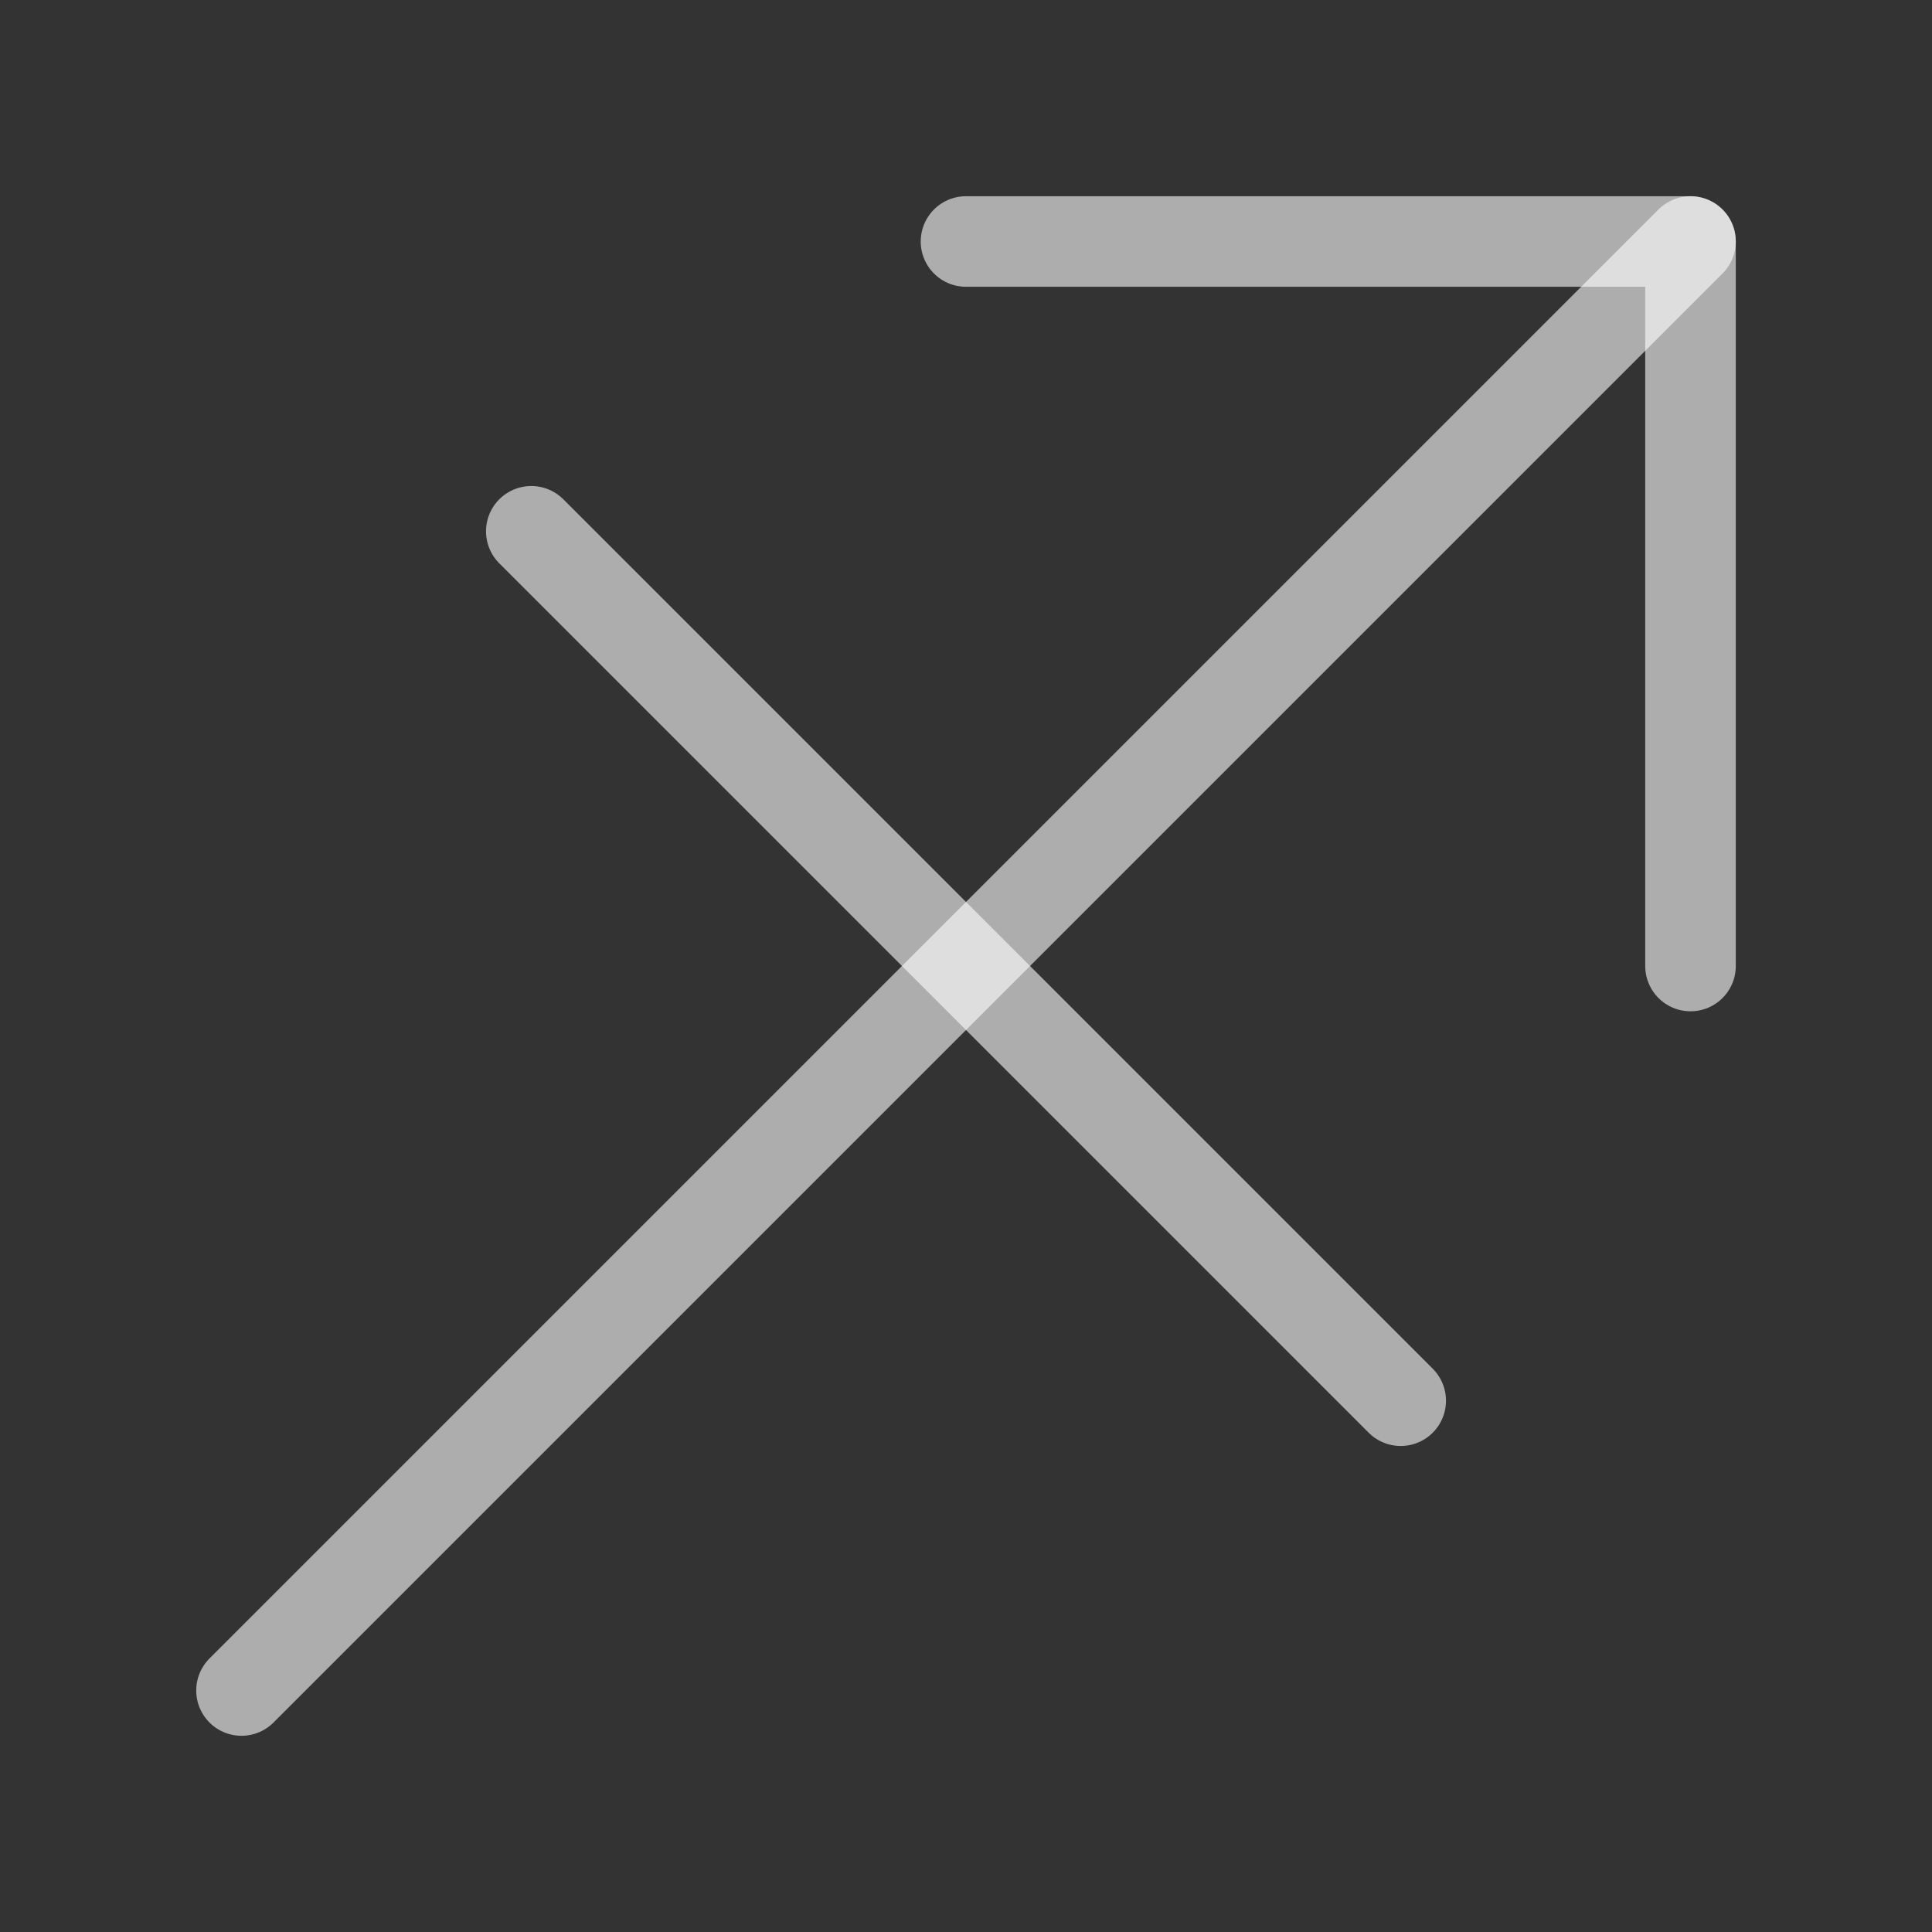 <svg width="32" height="32" viewBox="0 0 32 32" fill="none" xmlns="http://www.w3.org/2000/svg">
<rect x="0" y="0" width="32" height="32" fill="#333333" stroke="none"/>
<path d="M16 4H28V16" stroke="white" stroke-opacity="0.6" stroke-width="1.5" stroke-linecap="round" stroke-linejoin="round"/>
<path d="M28 4L4 28" stroke="white" stroke-opacity="0.6" stroke-width="1.5" stroke-linecap="round" stroke-linejoin="round"/>
<path d="M8.8 8.8L23.2 23.2" stroke="white" stroke-opacity="0.6" stroke-width="1.5" stroke-linecap="round" stroke-linejoin="round"/>
</svg>
